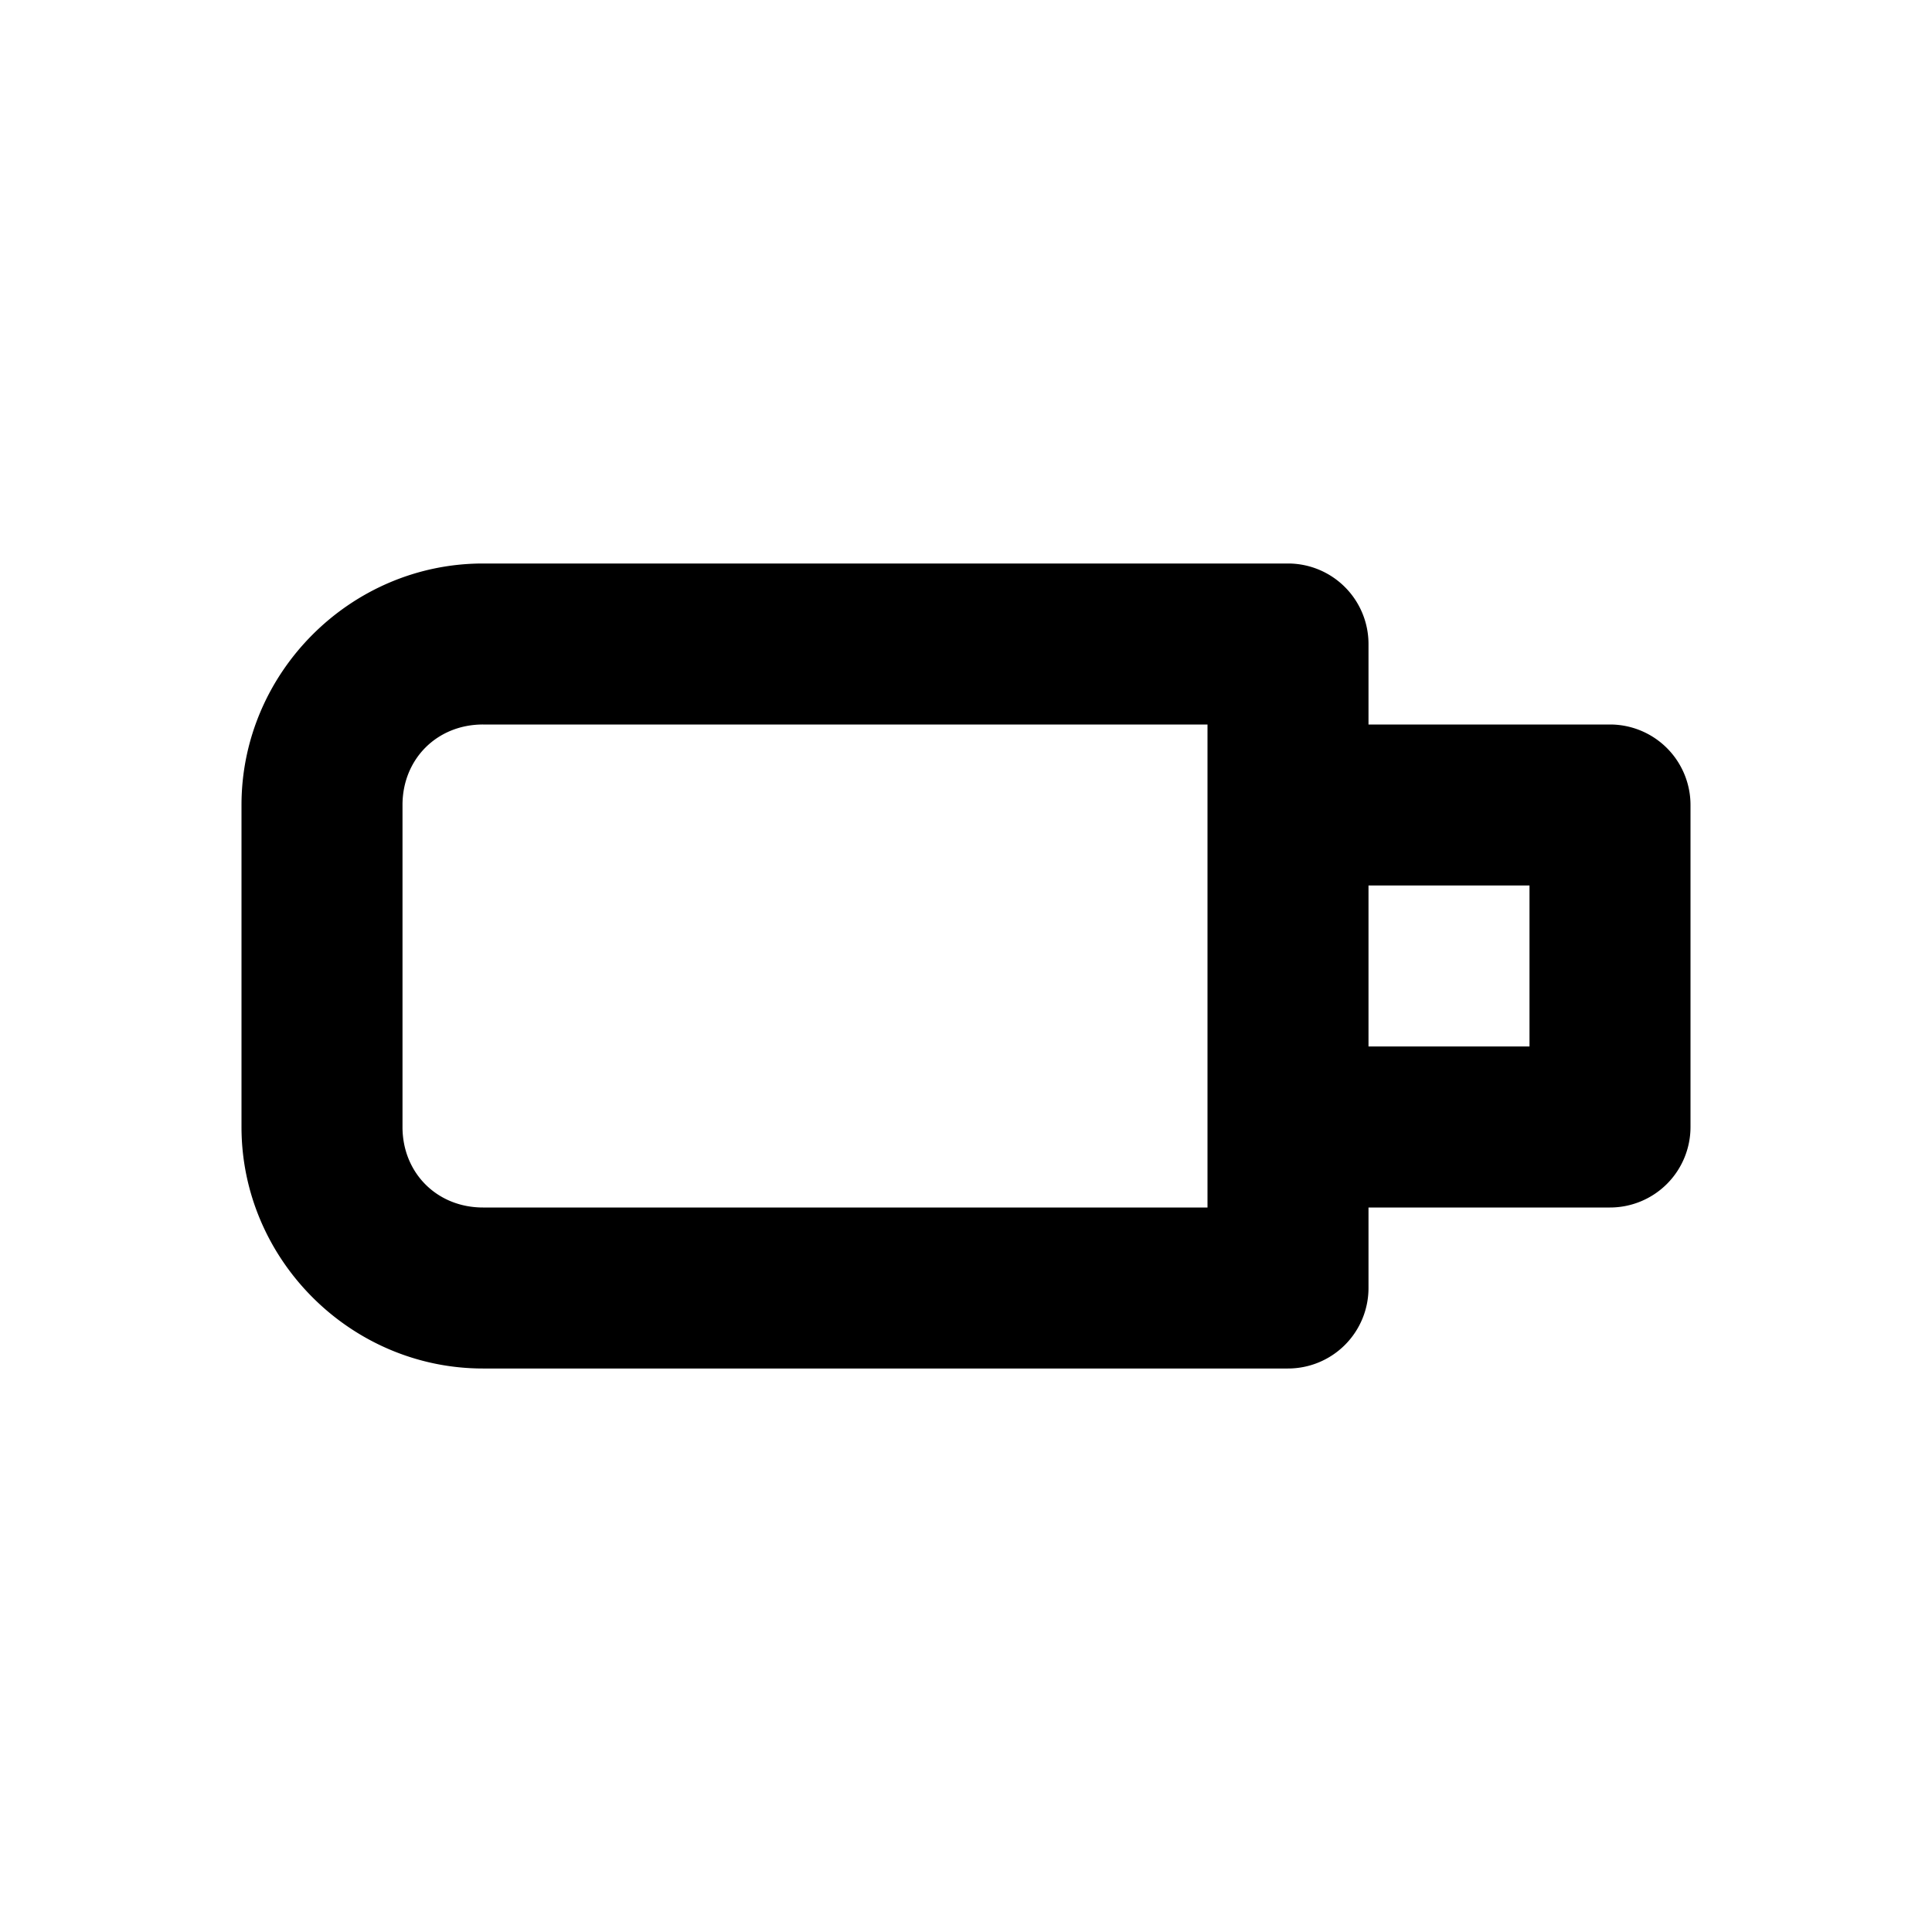 <svg xmlns="http://www.w3.org/2000/svg" xml:space="preserve" width="24" height="24" viewBox="0 0 24 24"><path d="M6 7c-1.645 0-3 1.355-3 3v4c0 1.645 1.355 3 3 3h10a1 1 0 0 0 1-1v-1h3a1 1 0 0 0 1-1v-4a1 1 0 0 0-1-1h-3V8a1 1 0 0 0-1-1Zm0 2h9v6H6c-.571 0-1-.429-1-1v-4c0-.571.429-1 1-1Zm11 2h2v2h-2z"/></svg>